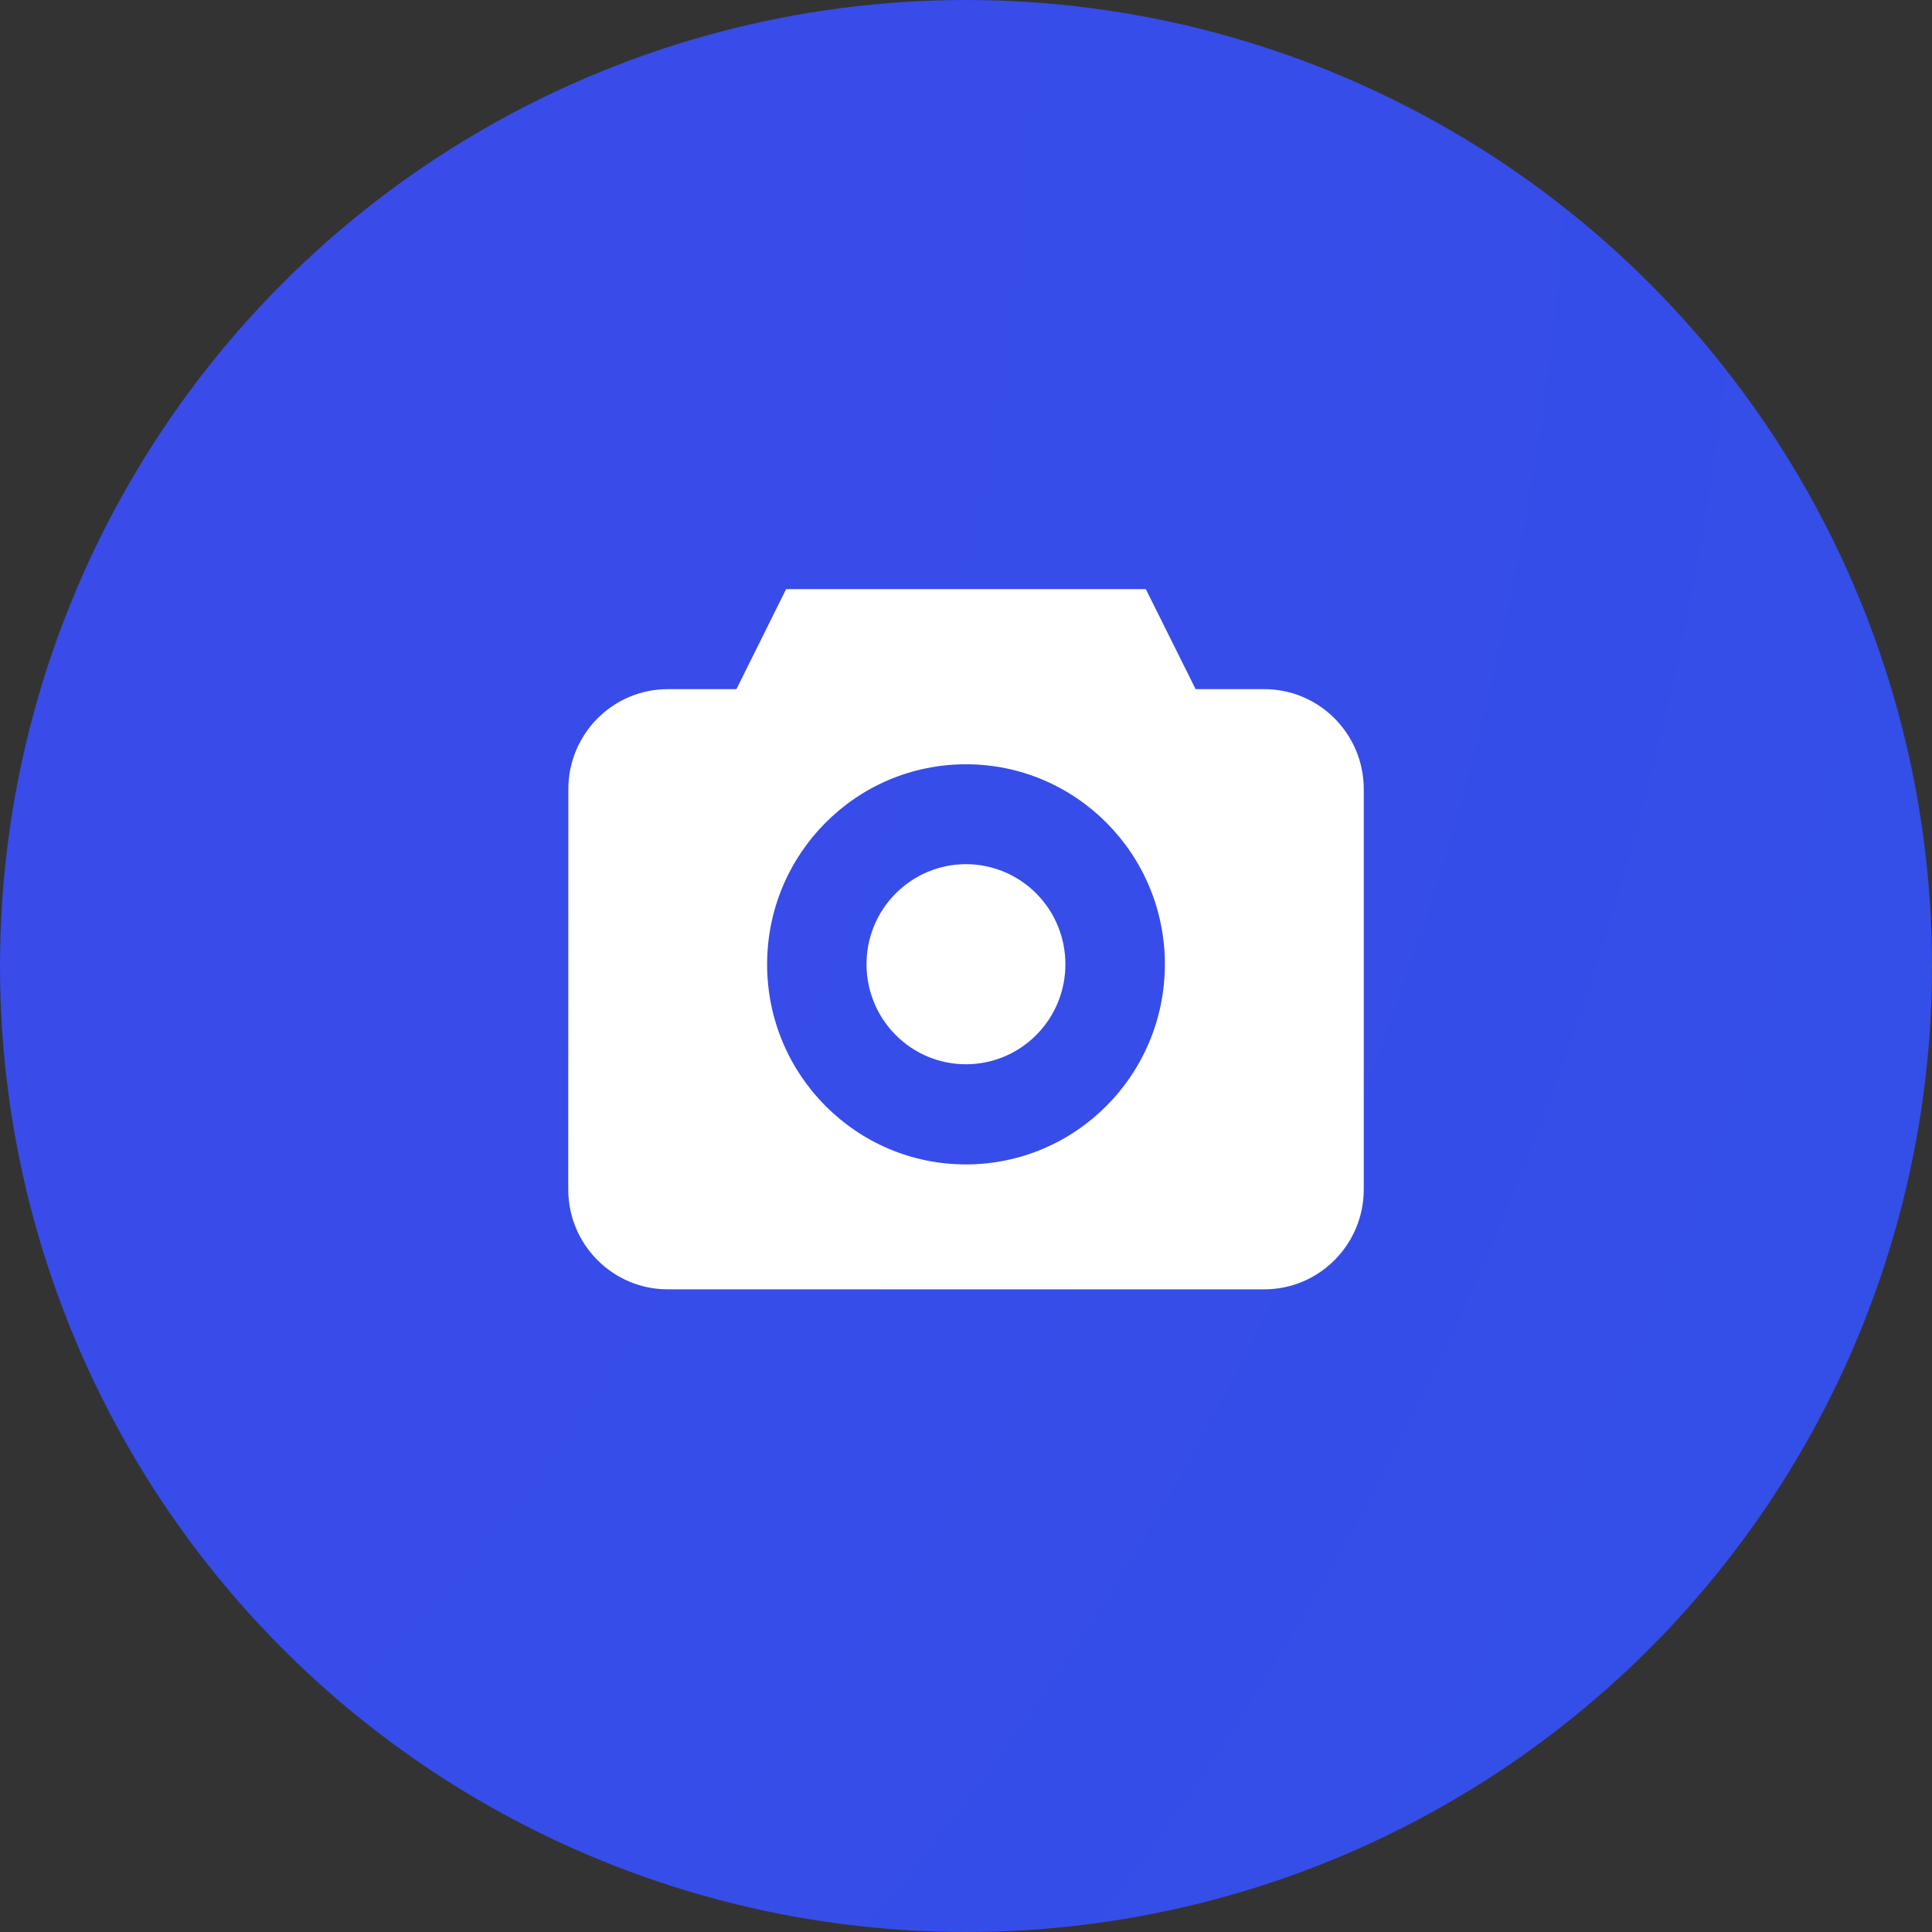 <?xml version="1.0" encoding="UTF-8"?>
<svg width="34px" height="34px" viewBox="0 0 34 34" version="1.1" xmlns="http://www.w3.org/2000/svg" xmlns:xlink="http://www.w3.org/1999/xlink">
    <rect x="0" y="0" width="34" height="34" fill="#333333" stroke="none"/>
    <title>Group</title>
    <defs>
        <radialGradient cx="-73.233%" cy="0%" fx="-73.233%" fy="0%" r="290.531%" id="radialGradient-1">
            <stop stop-color="#3E49EA" offset="0%"></stop>
            <stop stop-color="#2E51E7" offset="100%"></stop>
        </radialGradient>
    </defs>
    <g id="v4.0---App" stroke="none" stroke-width="1" fill="none" fill-rule="evenodd">
        <g id="Conversation/SyncwithPeers/Intro3" transform="translate(-286, -750)">
            <g id="Group" transform="translate(286, 750)">
                <circle id="Ellipse_502" fill="url(#radialGradient-1)" cx="17" cy="17" r="17"></circle>
                <g id="camera-icon" transform="translate(7, 7)">
                    <rect id="Rectangle_3044" x="0" y="0" width="19" height="19"></rect>
                    <g transform="translate(3, 3)" fill="#FFFFFF">
                        <path d="M8.237,5.724 C8.92,6.412 8.92,7.526 8.237,8.214 C7.553,8.901 6.445,8.901 5.762,8.214 C5.079,7.526 5.078,6.412 5.762,5.724 C6.09,5.394 6.535,5.208 6.999,5.208 C7.464,5.208 7.909,5.394 8.237,5.724" id="Path_12588"></path>
                        <path d="M12.25,2.128 L11.041,2.128 L10.165,0.368 L3.834,0.368 L2.96,2.128 L1.752,2.128 C0.786,2.128 0.002,2.916 0.002,3.888 L0,10.93 C0,11.902 0.784,12.69 1.75,12.69 L12.25,12.69 C13.216,12.69 14,11.902 14,10.93 L14,3.888 C14,2.916 13.216,2.128 12.25,2.128 Z M7,10.492 C5.067,10.492 3.5,8.916 3.5,6.971 C3.5,5.027 5.067,3.45 7,3.45 C8.933,3.45 10.5,5.027 10.5,6.971 C10.498,8.915 8.932,10.49 7,10.492 L7,10.492 Z" id="Path_12589" fill-rule="nonzero"></path>
                    </g>
                </g>
            </g>
        </g>
    </g>
</svg>